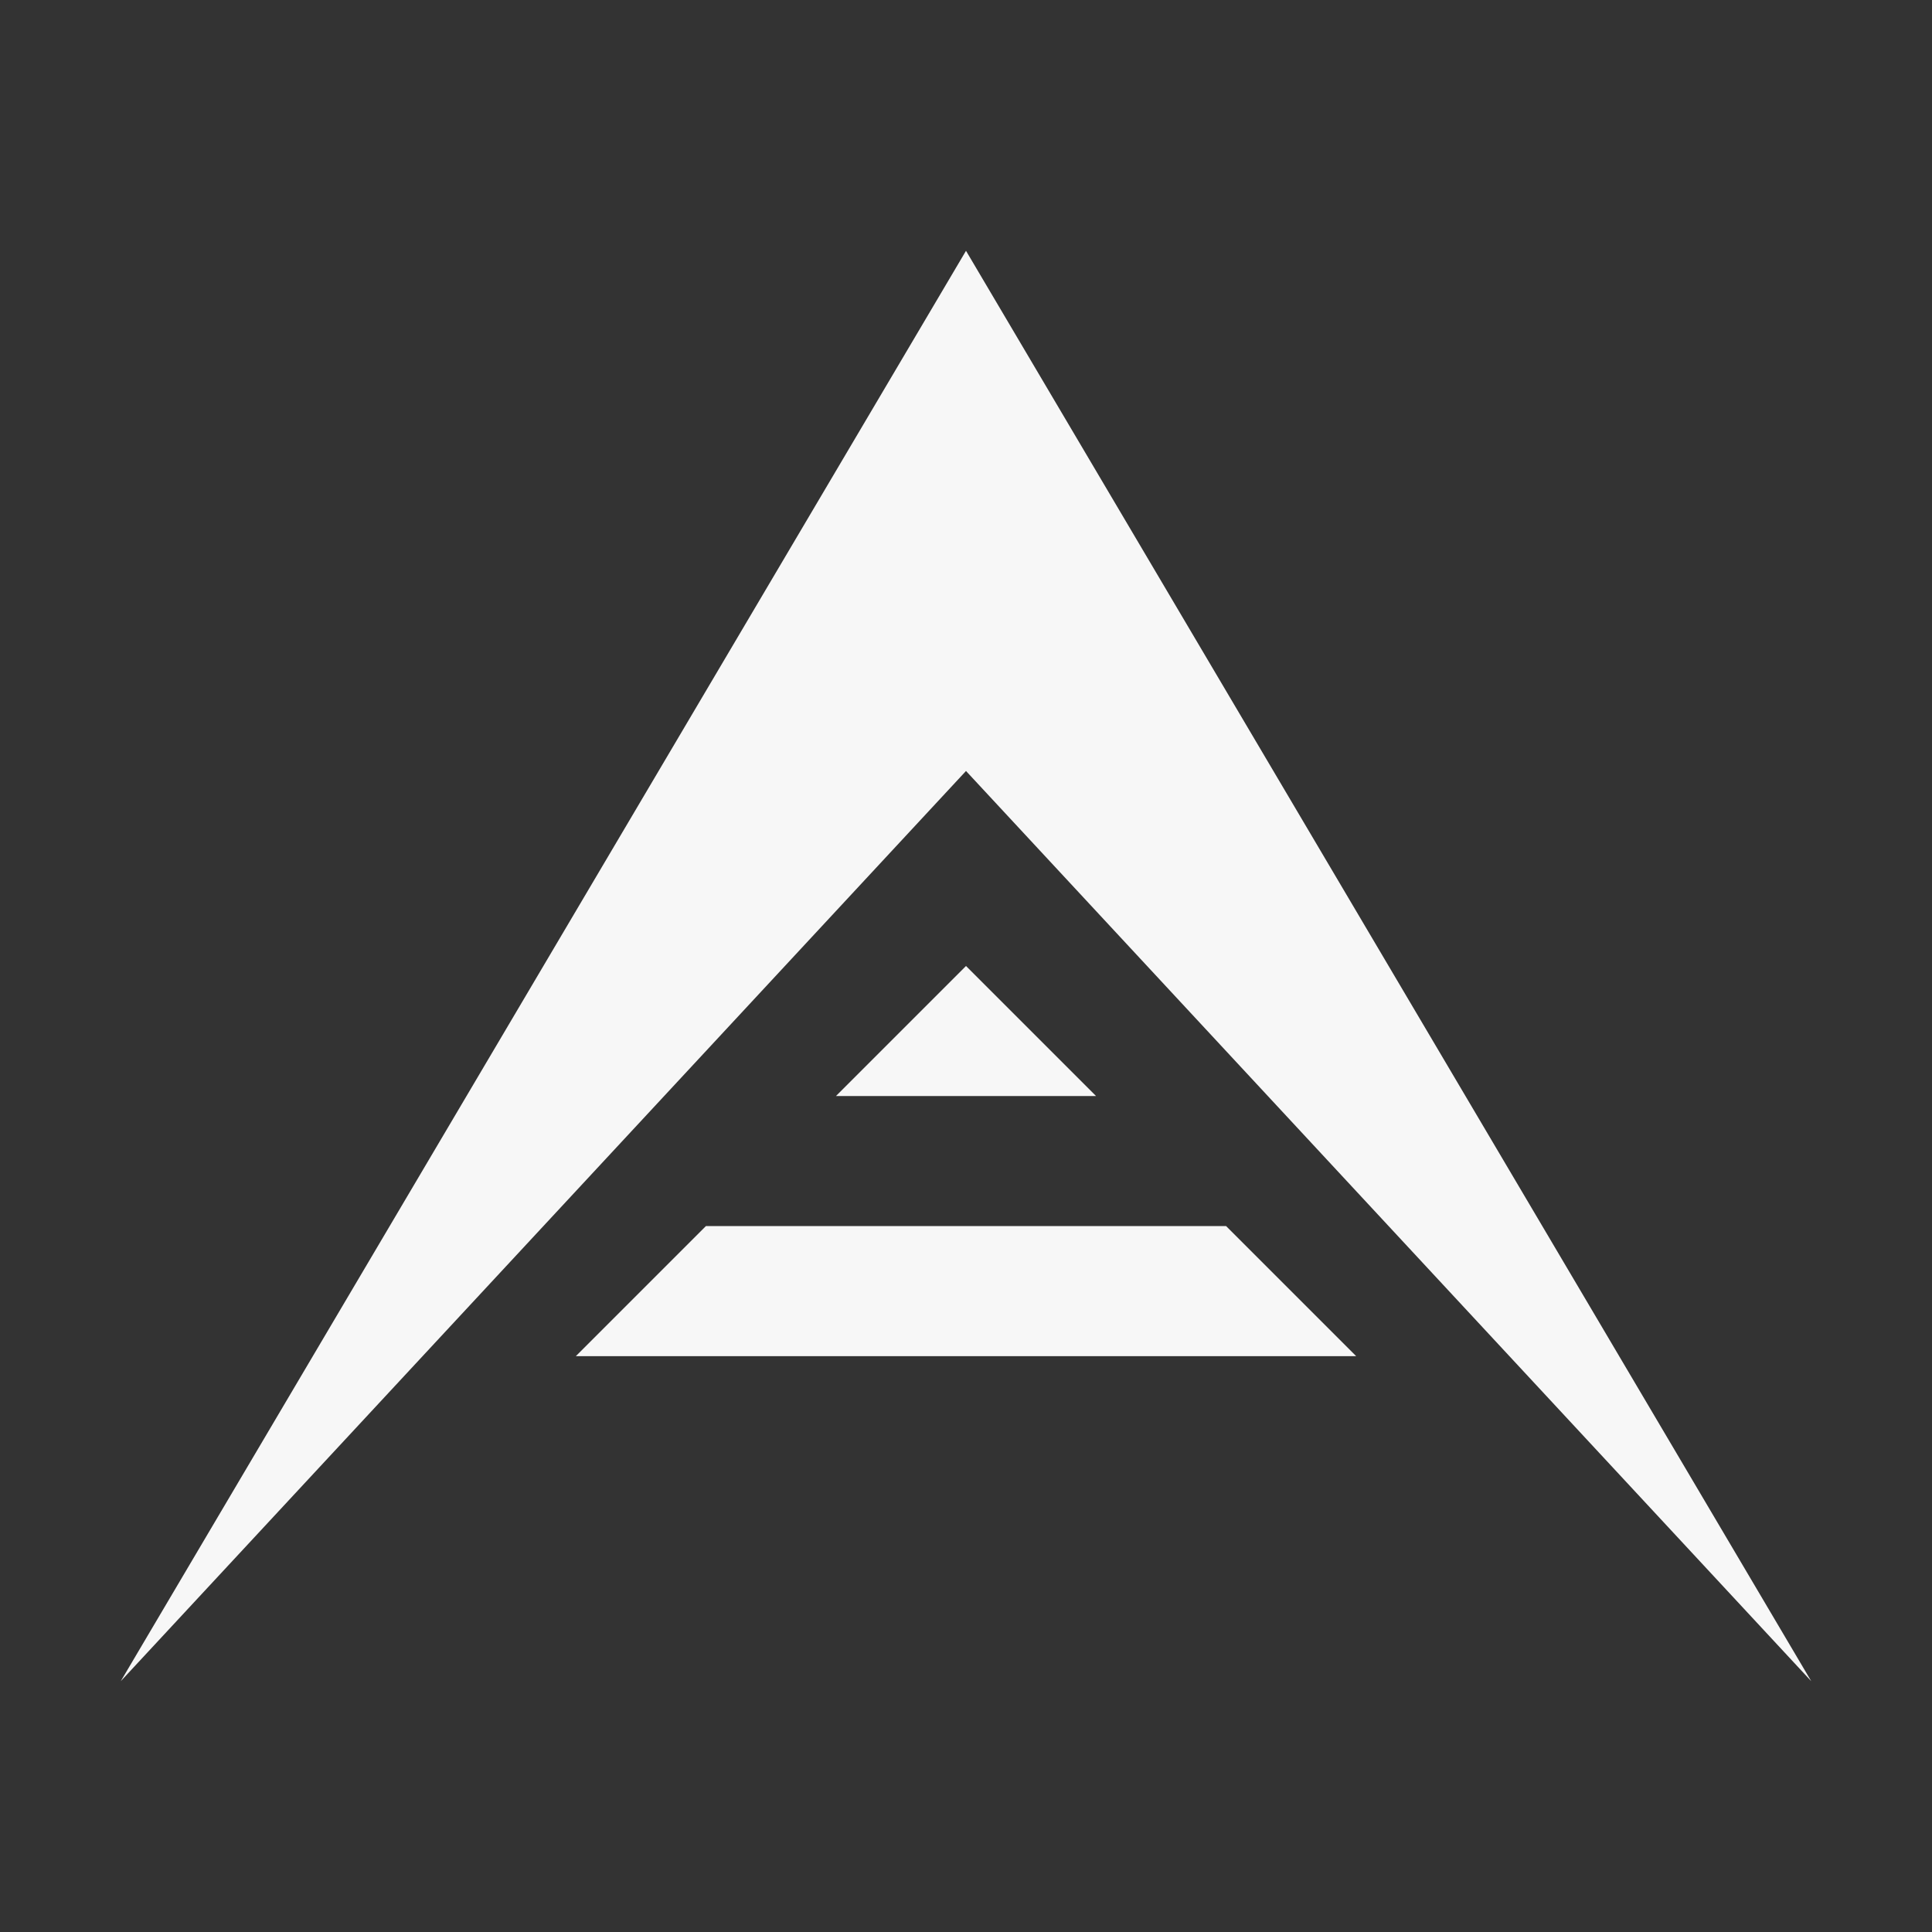 <?xml version="1.0" standalone="no"?><!-- Generator: Gravit.io --><svg xmlns="http://www.w3.org/2000/svg" xmlns:xlink="http://www.w3.org/1999/xlink" style="isolation:isolate" viewBox="0 0 16 16" width="16" height="16"><rect x="0" y="0" width="16" height="16" fill="#333333" stroke="none"/><defs><clipPath id="_clipPath_TeulTG7DONtxXNthIdVnB4SiPkY9Fhuk"><rect width="16" height="16"/></clipPath></defs><g clip-path="url(#_clipPath_TeulTG7DONtxXNthIdVnB4SiPkY9Fhuk)"><rect x="17.188" y="0.063" width="4.625" height="3.594" transform="matrix(1,0,0,1,0,0)" fill="#F7F7F7"/><path d=" M 8 2.077 L 1 13.923 L 8 6.385 L 15 13.923 L 8 2.077 Z  M 8 8 L 6.923 9.077 L 9.077 9.077 L 8 8 Z  M 5.846 10.154 L 4.769 11.231 L 11.231 11.231 L 10.154 10.154 L 5.846 10.154 Z " fill="#F7F7F7"/></g></svg>